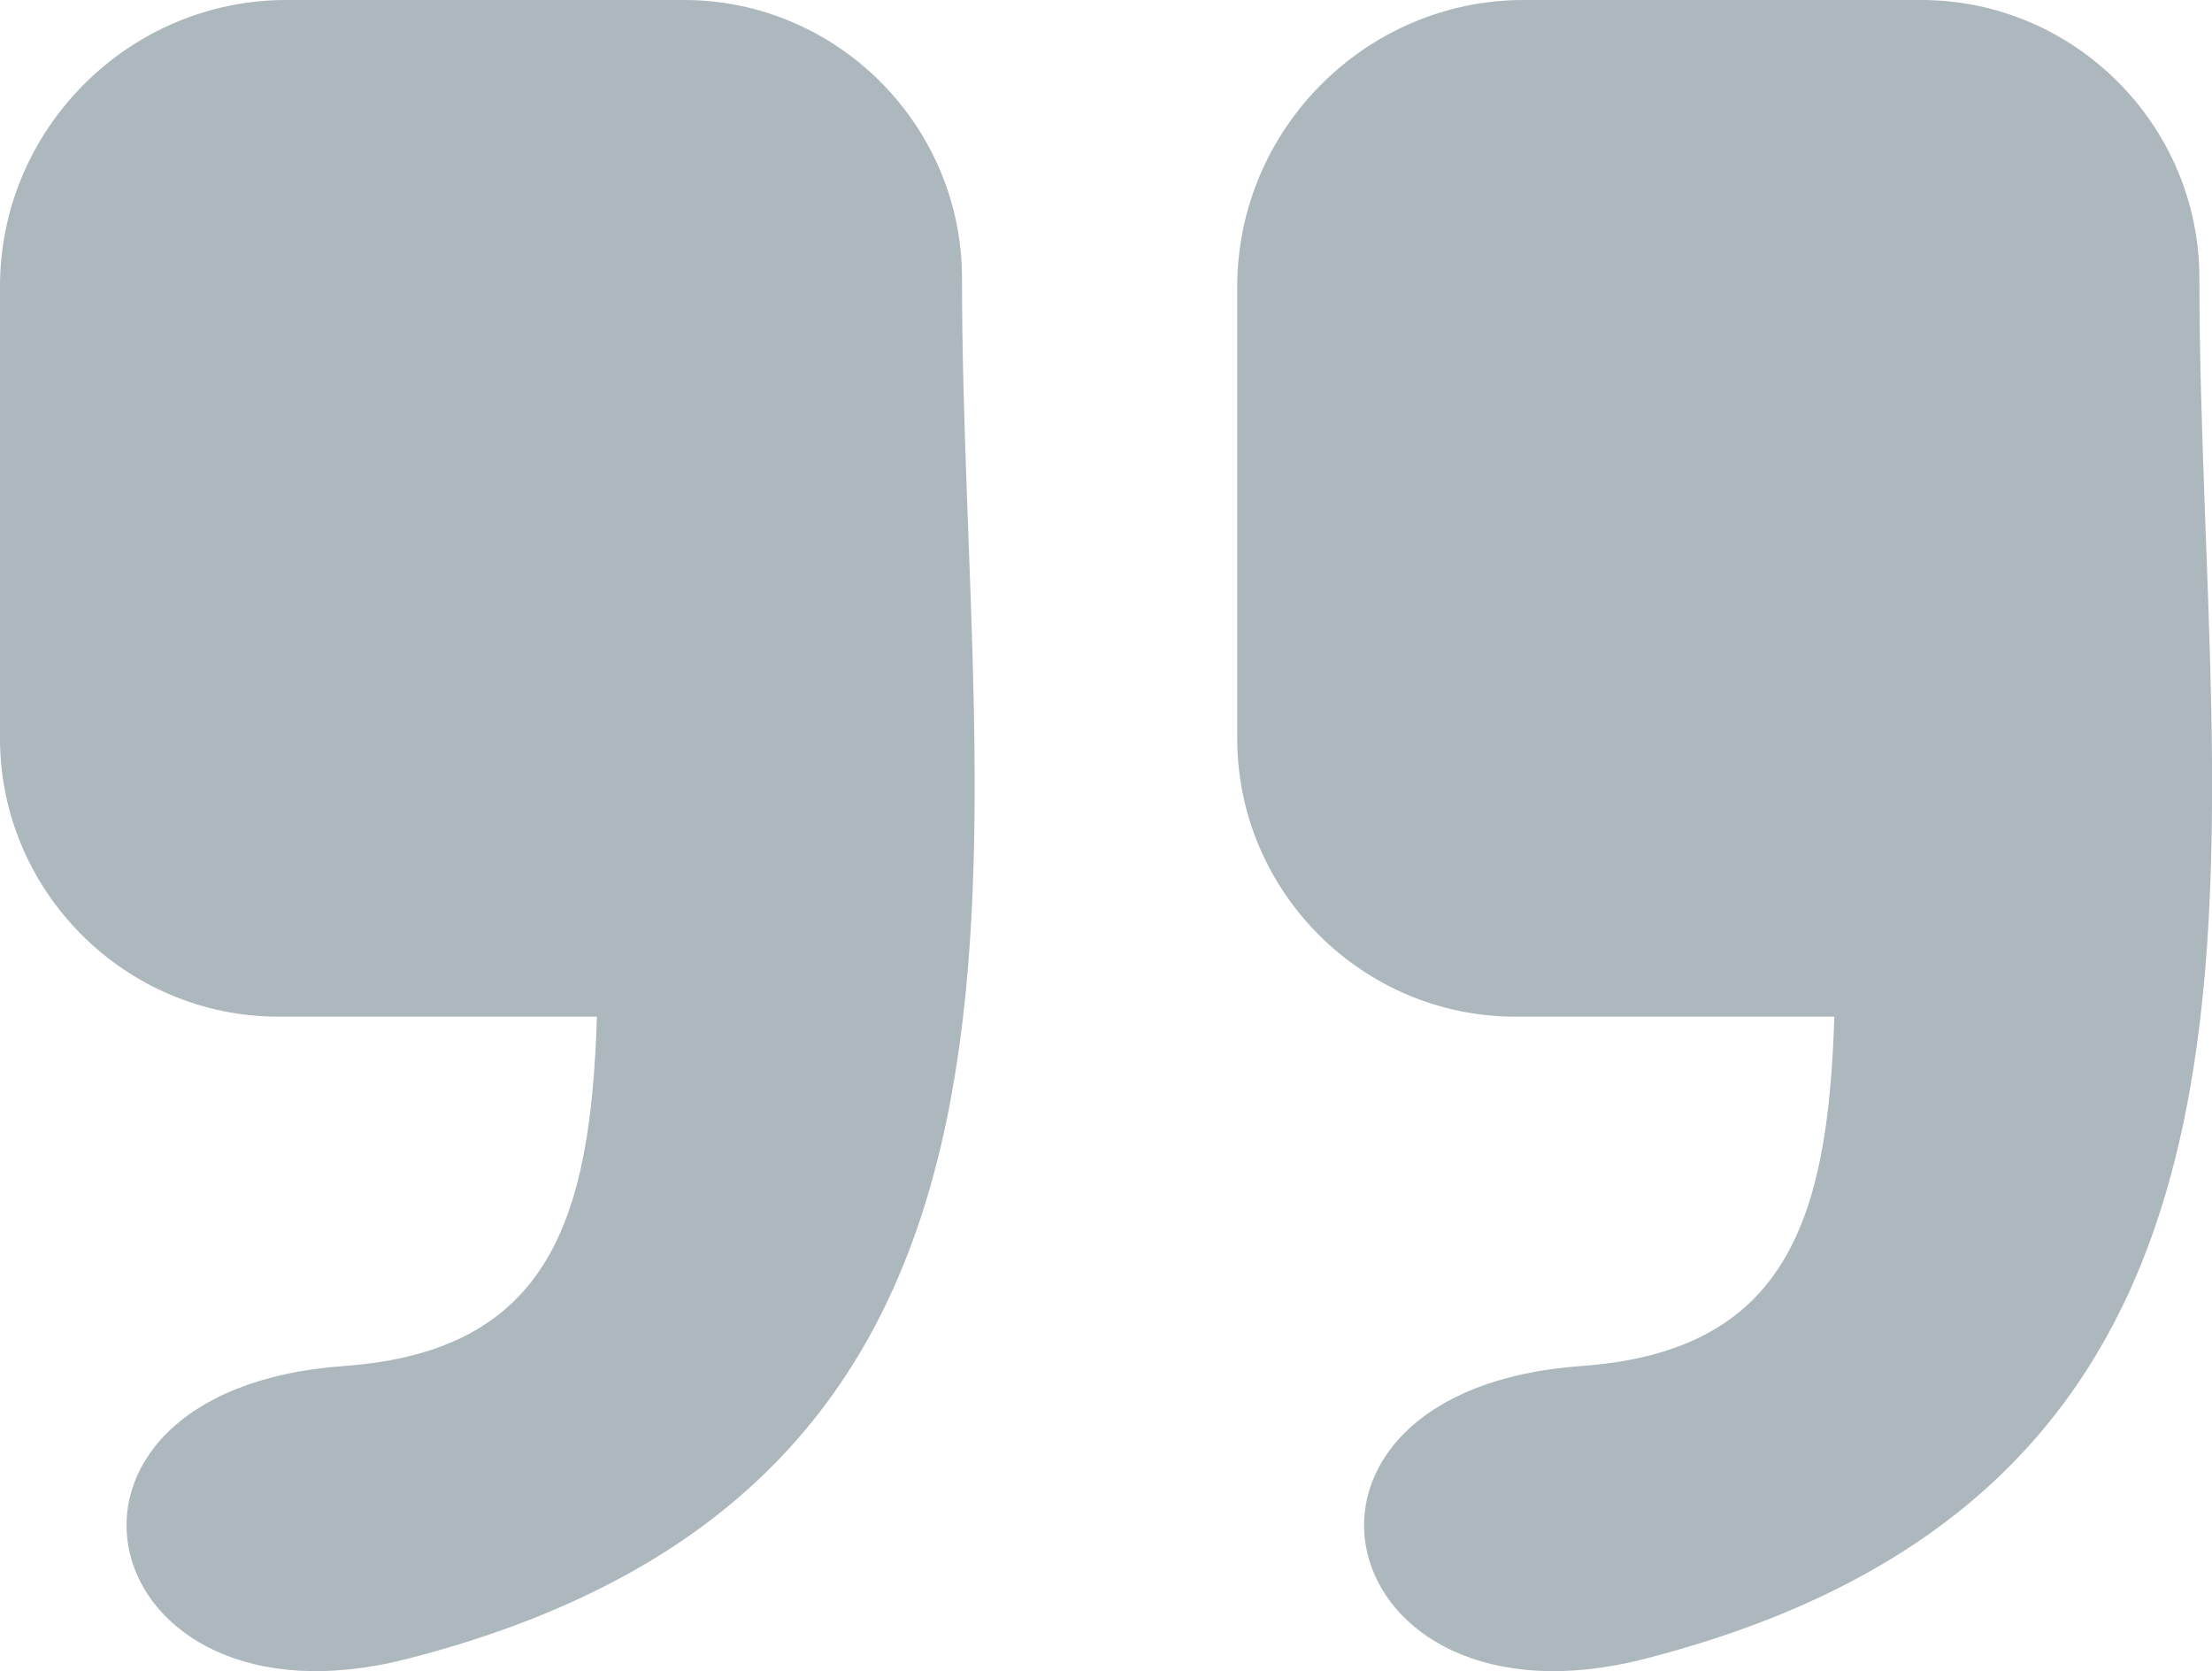 <?xml version="1.0" encoding="utf-8"?><svg version="1.1" id="Layer_1" xmlns="http://www.w3.org/2000/svg" xmlns:xlink="http://www.w3.org/1999/xlink" x="0px" y="0px" viewBox="0 0 122.88 92.81" style="enable-background:new 0 0 122.88 92.81" xml:space="preserve"><style type="text/css">.st0{fill: #adb7be;fill-rule:evenodd;clip-rule:evenodd;}</style><g><path class="st0" d="M15.91,0h22.08c8.5,0,15.45,6.95,15.45,15.45c0,31.79,8.13,66.71-30.84,76.68 C4.94,96.64,0.34,77.2,19.12,75.86c11.45-0.82,13.69-8.22,14.04-19.4H15.45C6.95,56.45,0,49.5,0,41.01V15.91C0,7.16,7.16,0,15.91,0 L15.91,0z M84.65,0h22.08c8.5,0,15.45,6.95,15.45,15.45c0,31.79,8.13,66.71-30.84,76.68c-17.65,4.51-22.25-14.93-3.48-16.27 c11.45-0.82,13.69-8.22,14.04-19.4H84.18c-8.5,0-15.45-6.95-15.45-15.45V15.91C68.74,7.16,75.9,0,84.65,0L84.65,0z"/></g></svg>